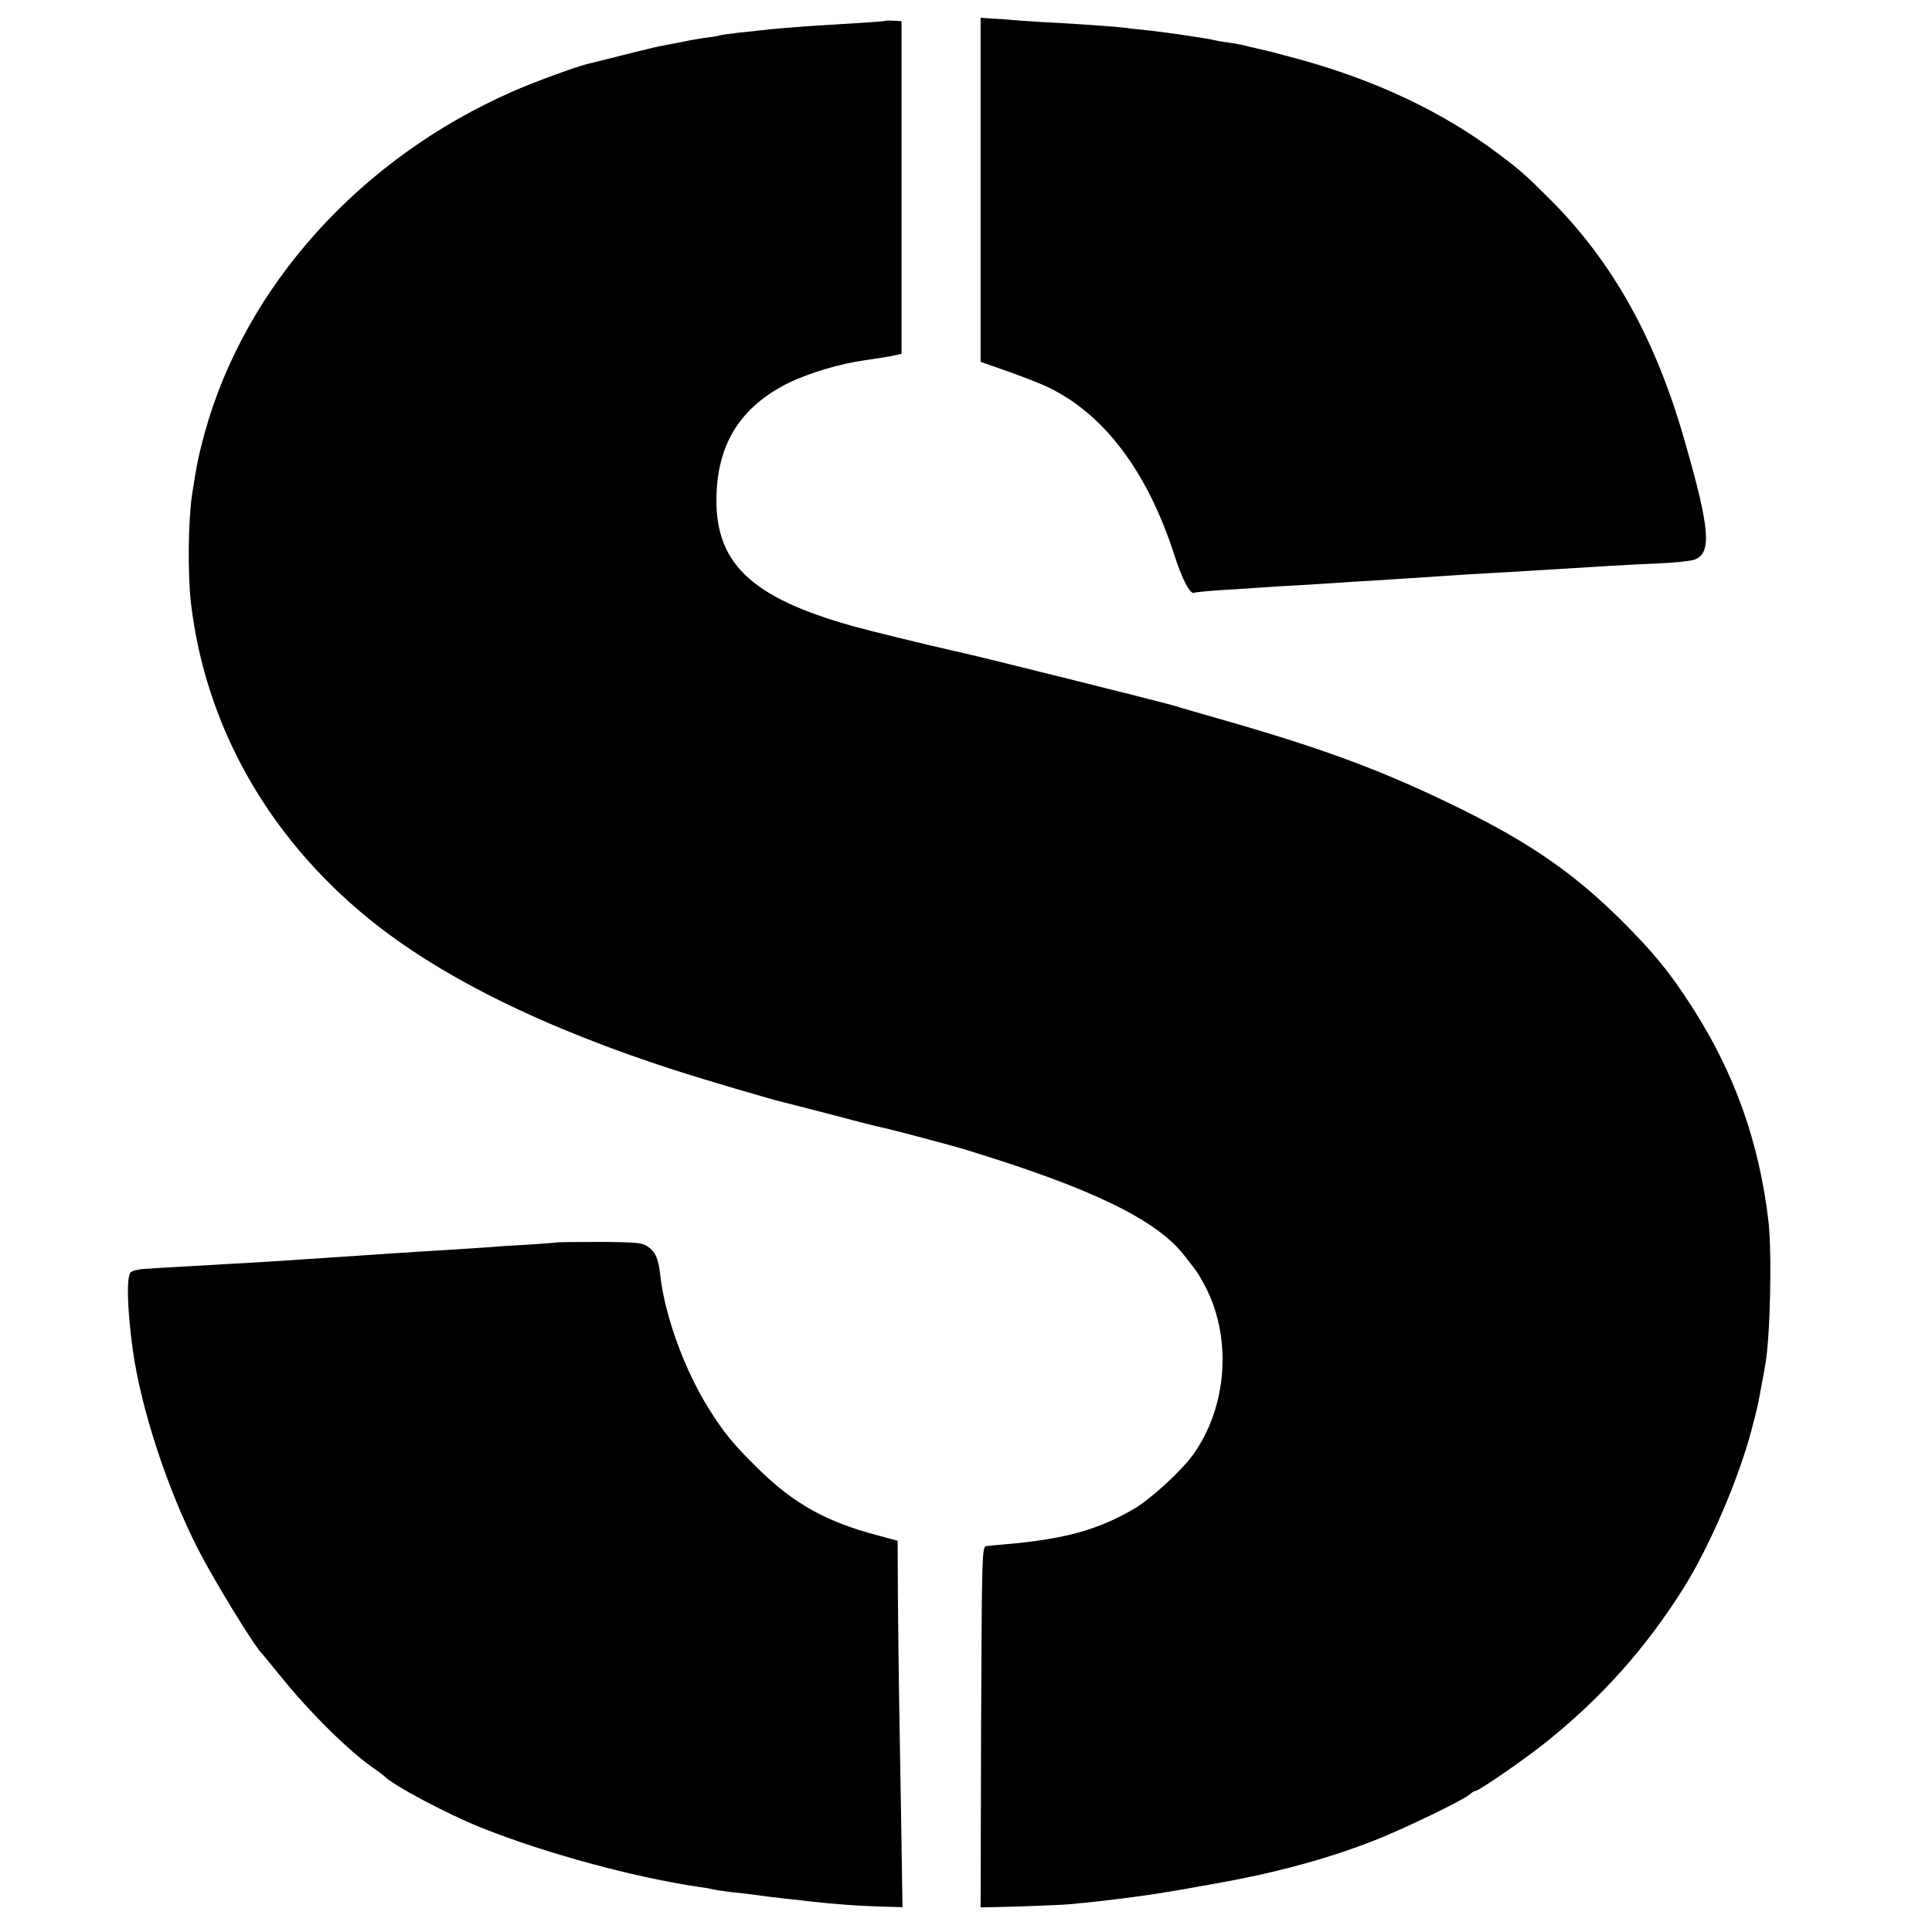 <?xml version="1.0" standalone="no"?>
<!DOCTYPE svg PUBLIC "-//W3C//DTD SVG 20010904//EN"
 "http://www.w3.org/TR/2001/REC-SVG-20010904/DTD/svg10.dtd">
<svg version="1.0" xmlns="http://www.w3.org/2000/svg"
 width="794pt" height="794pt" viewBox="0 0 794 794"
 preserveAspectRatio="xMidYMid meet">
<g transform="translate(0,794) scale(0.1,-0.1)"
fill="#000000" stroke="none">
<path d="M4030 7160 l0 -707 108 -38 c59 -21 132 -49 162 -63 234 -109 414
-346 526 -692 33 -103 66 -166 83 -156 3 2 53 7 111 11 58 3 128 8 155 10 28
2 102 7 165 10 63 4 135 8 160 10 25 2 90 6 145 9 120 8 225 15 320 21 39 3
113 7 165 10 52 3 129 7 170 10 256 16 401 25 527 30 62 3 124 10 137 15 72
27 64 125 -41 490 -118 414 -293 728 -544 982 -110 110 -129 127 -224 198
-226 170 -499 299 -814 386 -69 19 -135 36 -146 38 -11 2 -38 9 -60 14 -22 6
-60 14 -85 17 -25 3 -52 8 -60 10 -15 4 -33 7 -120 20 -25 4 -56 8 -70 10 -14
2 -50 6 -80 10 -30 3 -71 7 -90 10 -38 5 -123 11 -265 20 -49 2 -126 7 -170
10 -44 4 -99 8 -122 9 l-43 3 0 -707z"/>
<path d="M3637 7854 c-2 -2 -76 -7 -277 -19 -79 -5 -200 -15 -237 -20 -16 -2
-57 -6 -93 -10 -36 -4 -68 -9 -71 -10 -3 -2 -25 -6 -50 -9 -24 -3 -69 -10 -99
-17 -30 -6 -68 -13 -84 -16 -22 -3 -185 -44 -316 -77 -53 -14 -220 -75 -301
-111 -628 -275 -1101 -800 -1268 -1405 -26 -96 -33 -132 -52 -255 -16 -112
-18 -323 -4 -446 60 -501 314 -954 726 -1291 296 -242 723 -453 1274 -630 116
-37 390 -118 435 -128 19 -5 114 -29 210 -54 96 -26 184 -48 196 -50 32 -6
292 -75 349 -93 513 -157 781 -287 894 -435 57 -73 53 -68 79 -115 117 -214
98 -504 -46 -703 -48 -66 -171 -179 -240 -220 -146 -86 -284 -125 -524 -146
-36 -3 -75 -7 -85 -8 -17 -3 -18 -34 -21 -744 l-2 -741 162 4 c90 3 181 7 203
9 22 2 67 7 100 10 68 7 205 25 250 32 17 3 41 7 55 9 28 4 49 8 200 35 243
43 460 102 650 177 120 47 364 165 391 189 8 8 19 14 23 14 14 0 201 129 292
202 228 183 408 385 564 633 108 173 229 456 280 655 24 91 25 97 40 180 6 30
12 65 14 77 21 107 29 458 14 593 -38 325 -139 610 -315 883 -91 142 -161 227
-292 357 -192 190 -372 315 -656 455 -308 152 -553 244 -960 361 -104 30 -203
58 -220 64 -31 10 -752 190 -840 210 -27 7 -57 13 -65 15 -119 27 -344 82
-412 101 -427 119 -575 263 -563 548 8 209 103 355 291 450 85 42 213 81 321
96 43 6 94 14 113 18 l35 8 0 684 0 683 -33 2 c-18 1 -33 1 -35 -1z"/>
<path d="M2287 2834 c-1 -1 -52 -5 -113 -9 -61 -3 -138 -8 -170 -11 -32 -2
-94 -6 -136 -9 -90 -5 -227 -14 -313 -20 -33 -2 -100 -7 -150 -10 -49 -3 -117
-8 -151 -10 -33 -3 -108 -7 -165 -11 -57 -3 -129 -7 -159 -9 -30 -2 -109 -7
-175 -10 -66 -4 -139 -8 -163 -10 -24 -1 -49 -8 -55 -14 -18 -18 -14 -154 9
-321 34 -241 142 -570 267 -815 71 -138 236 -407 267 -435 3 -3 34 -41 70 -85
121 -151 287 -315 390 -385 19 -13 37 -27 40 -30 30 -34 259 -156 395 -210
266 -107 637 -207 900 -245 22 -3 47 -7 55 -10 8 -2 42 -7 75 -11 33 -3 69 -8
80 -9 33 -5 112 -15 163 -20 26 -3 65 -7 87 -10 103 -11 178 -17 272 -20 l102
-3 -5 327 c-3 179 -7 423 -9 541 -2 118 -4 310 -5 427 l-1 211 -82 22 c-209
55 -343 129 -487 270 -107 105 -145 151 -209 254 -98 157 -179 380 -197 542
-8 70 -19 97 -48 118 -25 19 -42 21 -202 22 -96 0 -175 -1 -177 -2z"/>
</g>
</svg>
